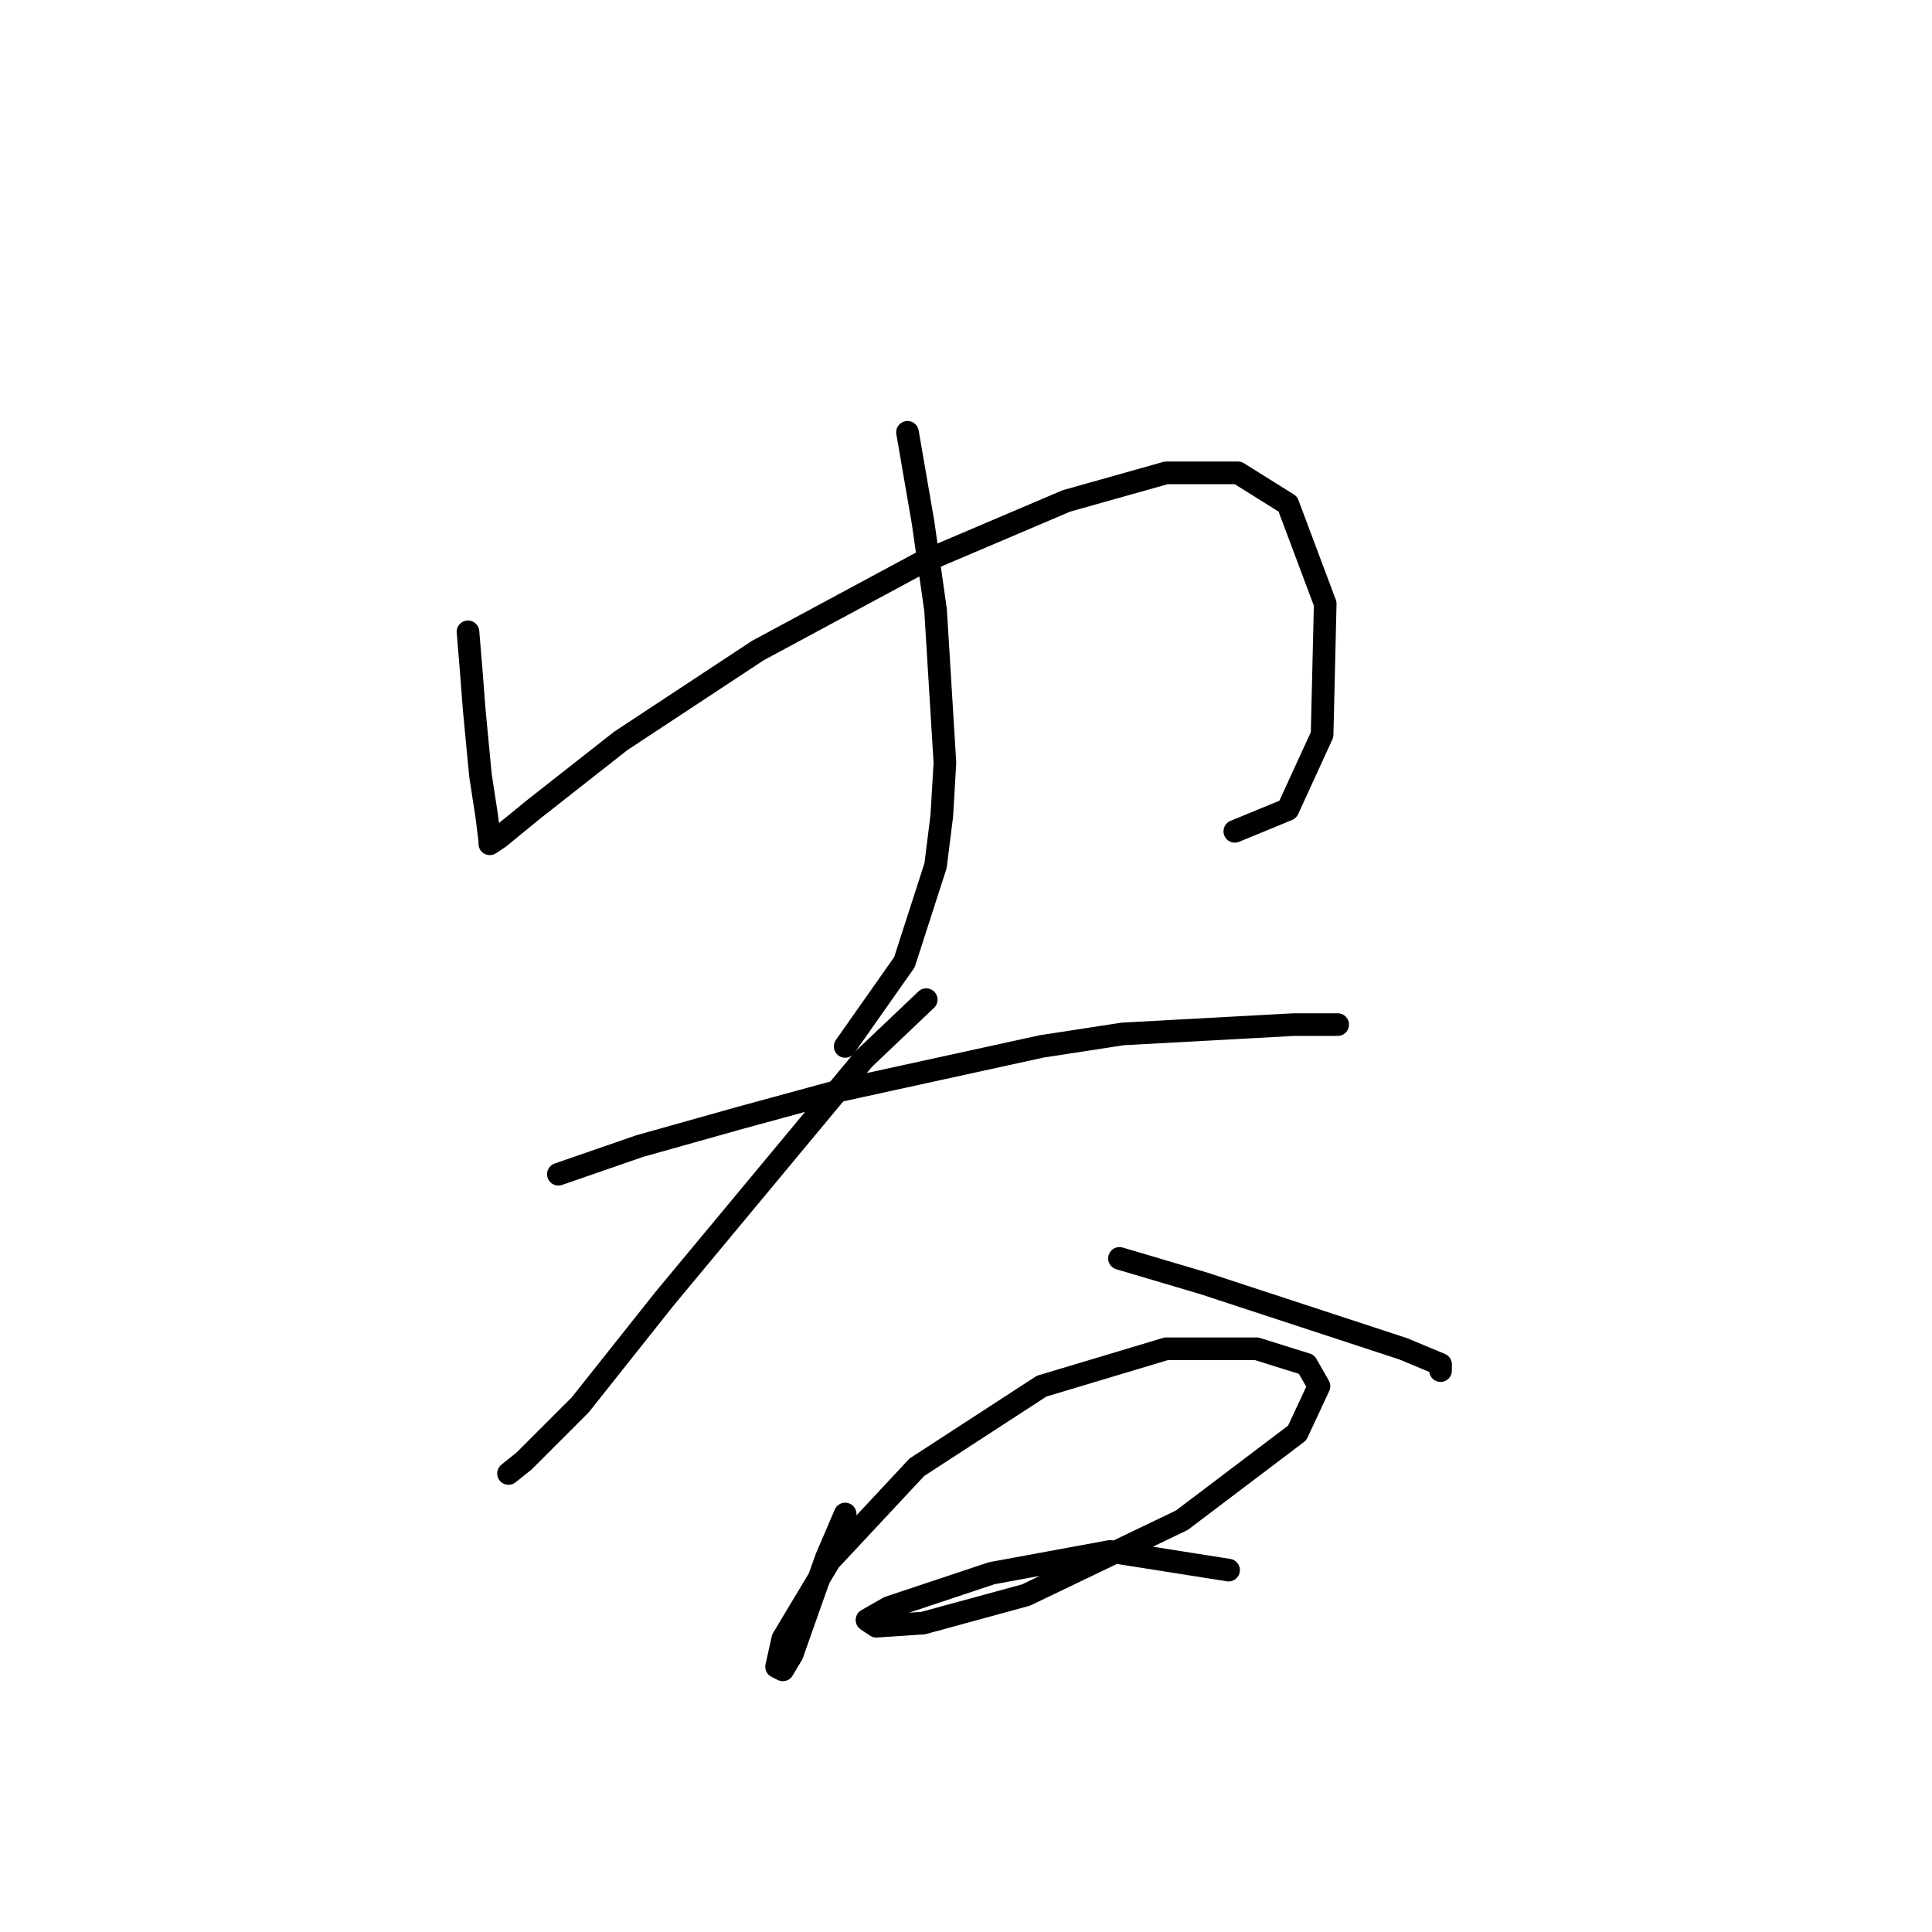 <?xml version="1.0" standalone="no"?>
    <svg width="256" height="256" xmlns="http://www.w3.org/2000/svg" version="1.1">
    <polyline stroke="black" stroke-width="3" stroke-linecap="round" fill="transparent" stroke-linejoin="round" points="62.01 83.72 62.423 88.677 62.836 94.046 63.662 102.72 64.488 108.09 64.901 111.394 64.901 111.807 66.14 110.981 70.684 107.264 82.249 98.177 100.423 86.198 121.902 74.633 141.315 66.372 154.533 62.654 164.033 62.654 170.642 66.785 175.598 80.003 175.185 97.351 170.642 107.264 163.62 110.155 163.62 110.155 " />
        <polyline stroke="black" stroke-width="3" stroke-linecap="round" fill="transparent" stroke-linejoin="round" points="120.25 57.285 122.315 69.263 123.967 80.829 125.206 101.068 124.793 108.09 123.967 114.699 119.837 127.503 111.989 138.656 111.989 138.656 " />
        <polyline stroke="black" stroke-width="3" stroke-linecap="round" fill="transparent" stroke-linejoin="round" points="73.988 155.591 84.727 151.873 97.945 148.156 111.576 144.438 138.011 138.656 148.75 137.003 171.468 135.764 177.251 135.764 177.251 135.764 " />
        <polyline stroke="black" stroke-width="3" stroke-linecap="round" fill="transparent" stroke-linejoin="round" points="122.728 132.46 114.467 140.308 88.032 172.113 76.879 186.156 69.445 193.591 67.379 195.244 67.379 195.244 " />
        <polyline stroke="black" stroke-width="3" stroke-linecap="round" fill="transparent" stroke-linejoin="round" points="148.337 166.743 159.489 170.047 185.925 178.721 190.881 180.787 190.881 181.613 190.881 181.613 " />
        <polyline stroke="black" stroke-width="3" stroke-linecap="round" fill="transparent" stroke-linejoin="round" points="111.989 200.613 109.51 206.396 107.445 212.179 104.967 219.2 103.728 221.266 102.902 220.853 103.728 217.135 109.923 206.809 121.489 194.417 138.011 183.678 154.533 178.721 166.511 178.721 173.12 180.787 174.772 183.678 171.881 189.874 156.598 201.439 135.946 211.352 122.315 215.07 116.119 215.483 114.88 214.657 117.771 213.005 131.402 208.461 147.098 205.57 162.794 208.048 162.794 208.048 " />
        </svg>